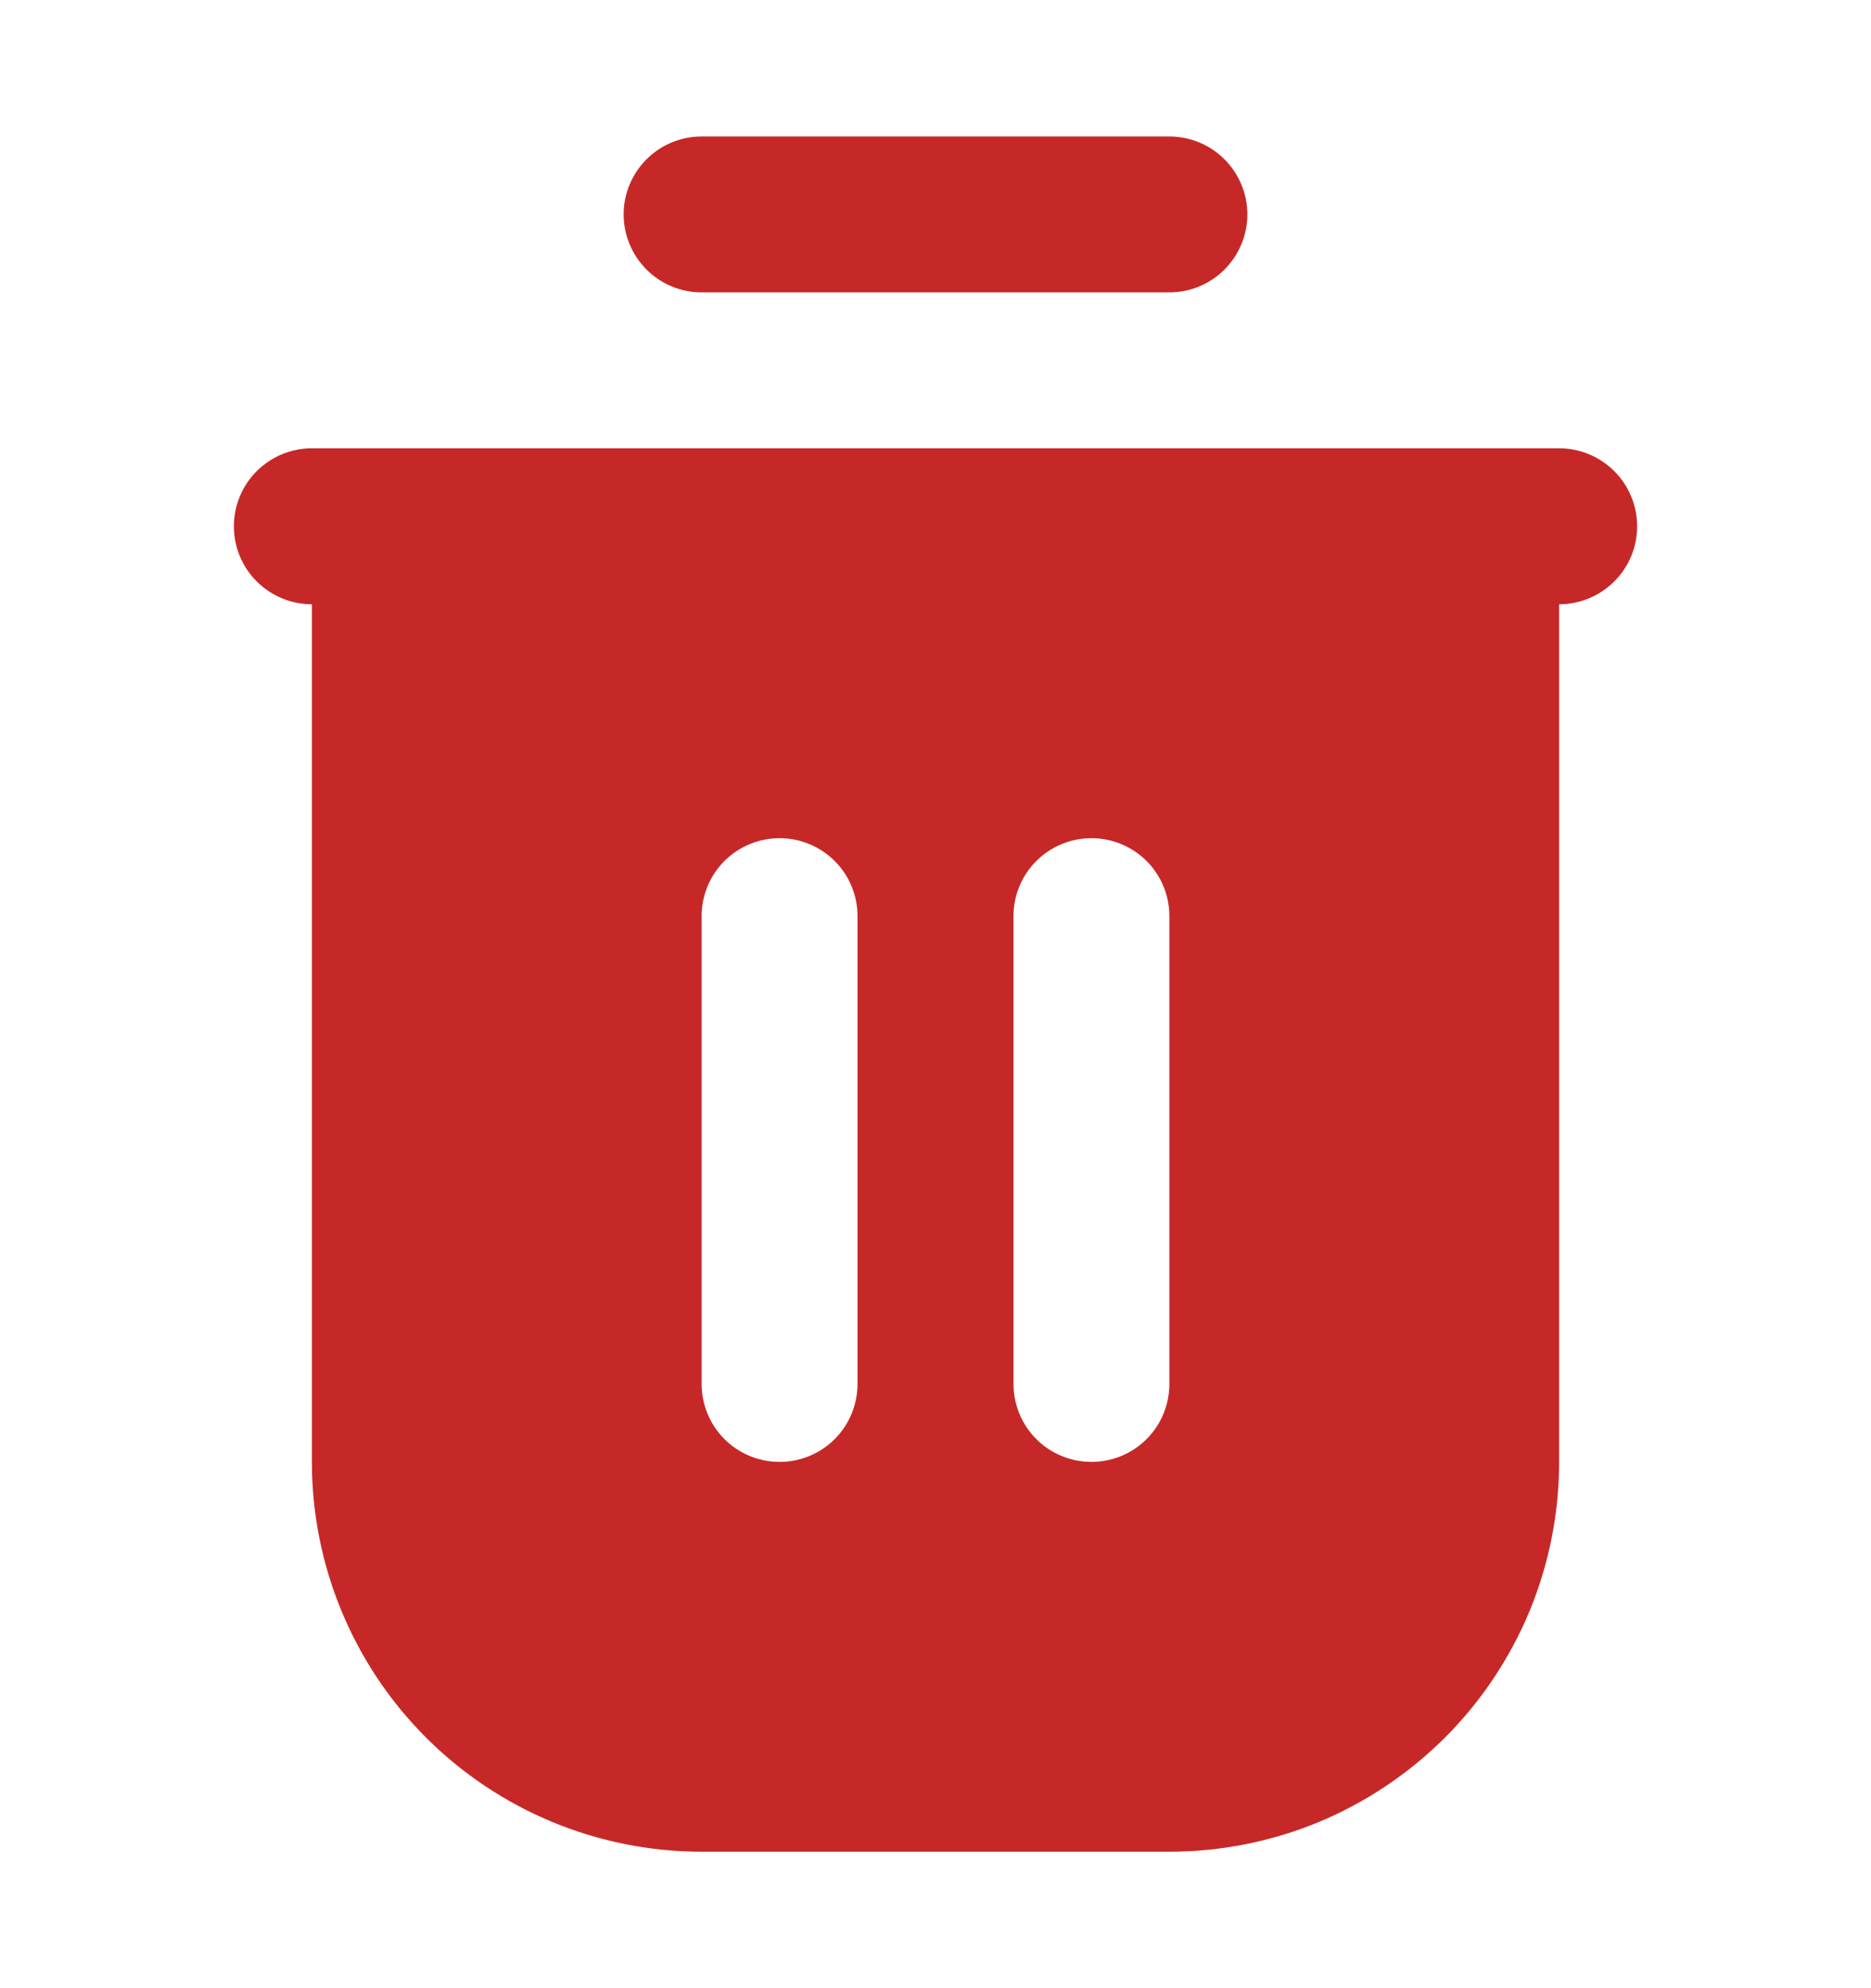 <svg width="16" height="17" viewBox="0 0 16 17" fill="none" xmlns="http://www.w3.org/2000/svg">
<path d="M5.333 1.833C5.333 1.656 5.404 1.487 5.529 1.362C5.654 1.237 5.823 1.167 6 1.167H10C10.177 1.167 10.346 1.237 10.471 1.362C10.596 1.487 10.667 1.656 10.667 1.833C10.667 2.01 10.596 2.18 10.471 2.305C10.346 2.43 10.177 2.5 10 2.5H6C5.823 2.5 5.654 2.43 5.529 2.305C5.404 2.18 5.333 2.01 5.333 1.833ZM14 4.5C14 4.677 13.93 4.846 13.805 4.971C13.68 5.096 13.51 5.167 13.333 5.167V12.5C13.333 12.938 13.247 13.371 13.08 13.776C12.912 14.18 12.667 14.547 12.357 14.857C12.047 15.166 11.68 15.412 11.276 15.58C10.871 15.747 10.438 15.833 10 15.833H6C5.116 15.833 4.268 15.482 3.643 14.857C3.018 14.232 2.667 13.384 2.667 12.5V5.167C2.49 5.167 2.32 5.096 2.195 4.971C2.07 4.846 2 4.677 2 4.5C2 4.323 2.07 4.154 2.195 4.029C2.32 3.904 2.49 3.833 2.667 3.833H13.333C13.51 3.833 13.68 3.904 13.805 4.029C13.93 4.154 14 4.323 14 4.5ZM7.333 7.833C7.333 7.656 7.263 7.487 7.138 7.362C7.013 7.237 6.843 7.167 6.667 7.167C6.49 7.167 6.32 7.237 6.195 7.362C6.07 7.487 6 7.656 6 7.833V11.833C6 12.01 6.07 12.18 6.195 12.305C6.32 12.43 6.49 12.5 6.667 12.5C6.843 12.5 7.013 12.43 7.138 12.305C7.263 12.18 7.333 12.01 7.333 11.833V7.833ZM10 7.833C10 7.656 9.93 7.487 9.805 7.362C9.68 7.237 9.51 7.167 9.333 7.167C9.157 7.167 8.987 7.237 8.862 7.362C8.737 7.487 8.667 7.656 8.667 7.833V11.833C8.667 12.01 8.737 12.18 8.862 12.305C8.987 12.43 9.157 12.5 9.333 12.5C9.51 12.5 9.68 12.43 9.805 12.305C9.93 12.18 10 12.01 10 11.833V7.833Z" fill="#C62828"/>
</svg>
